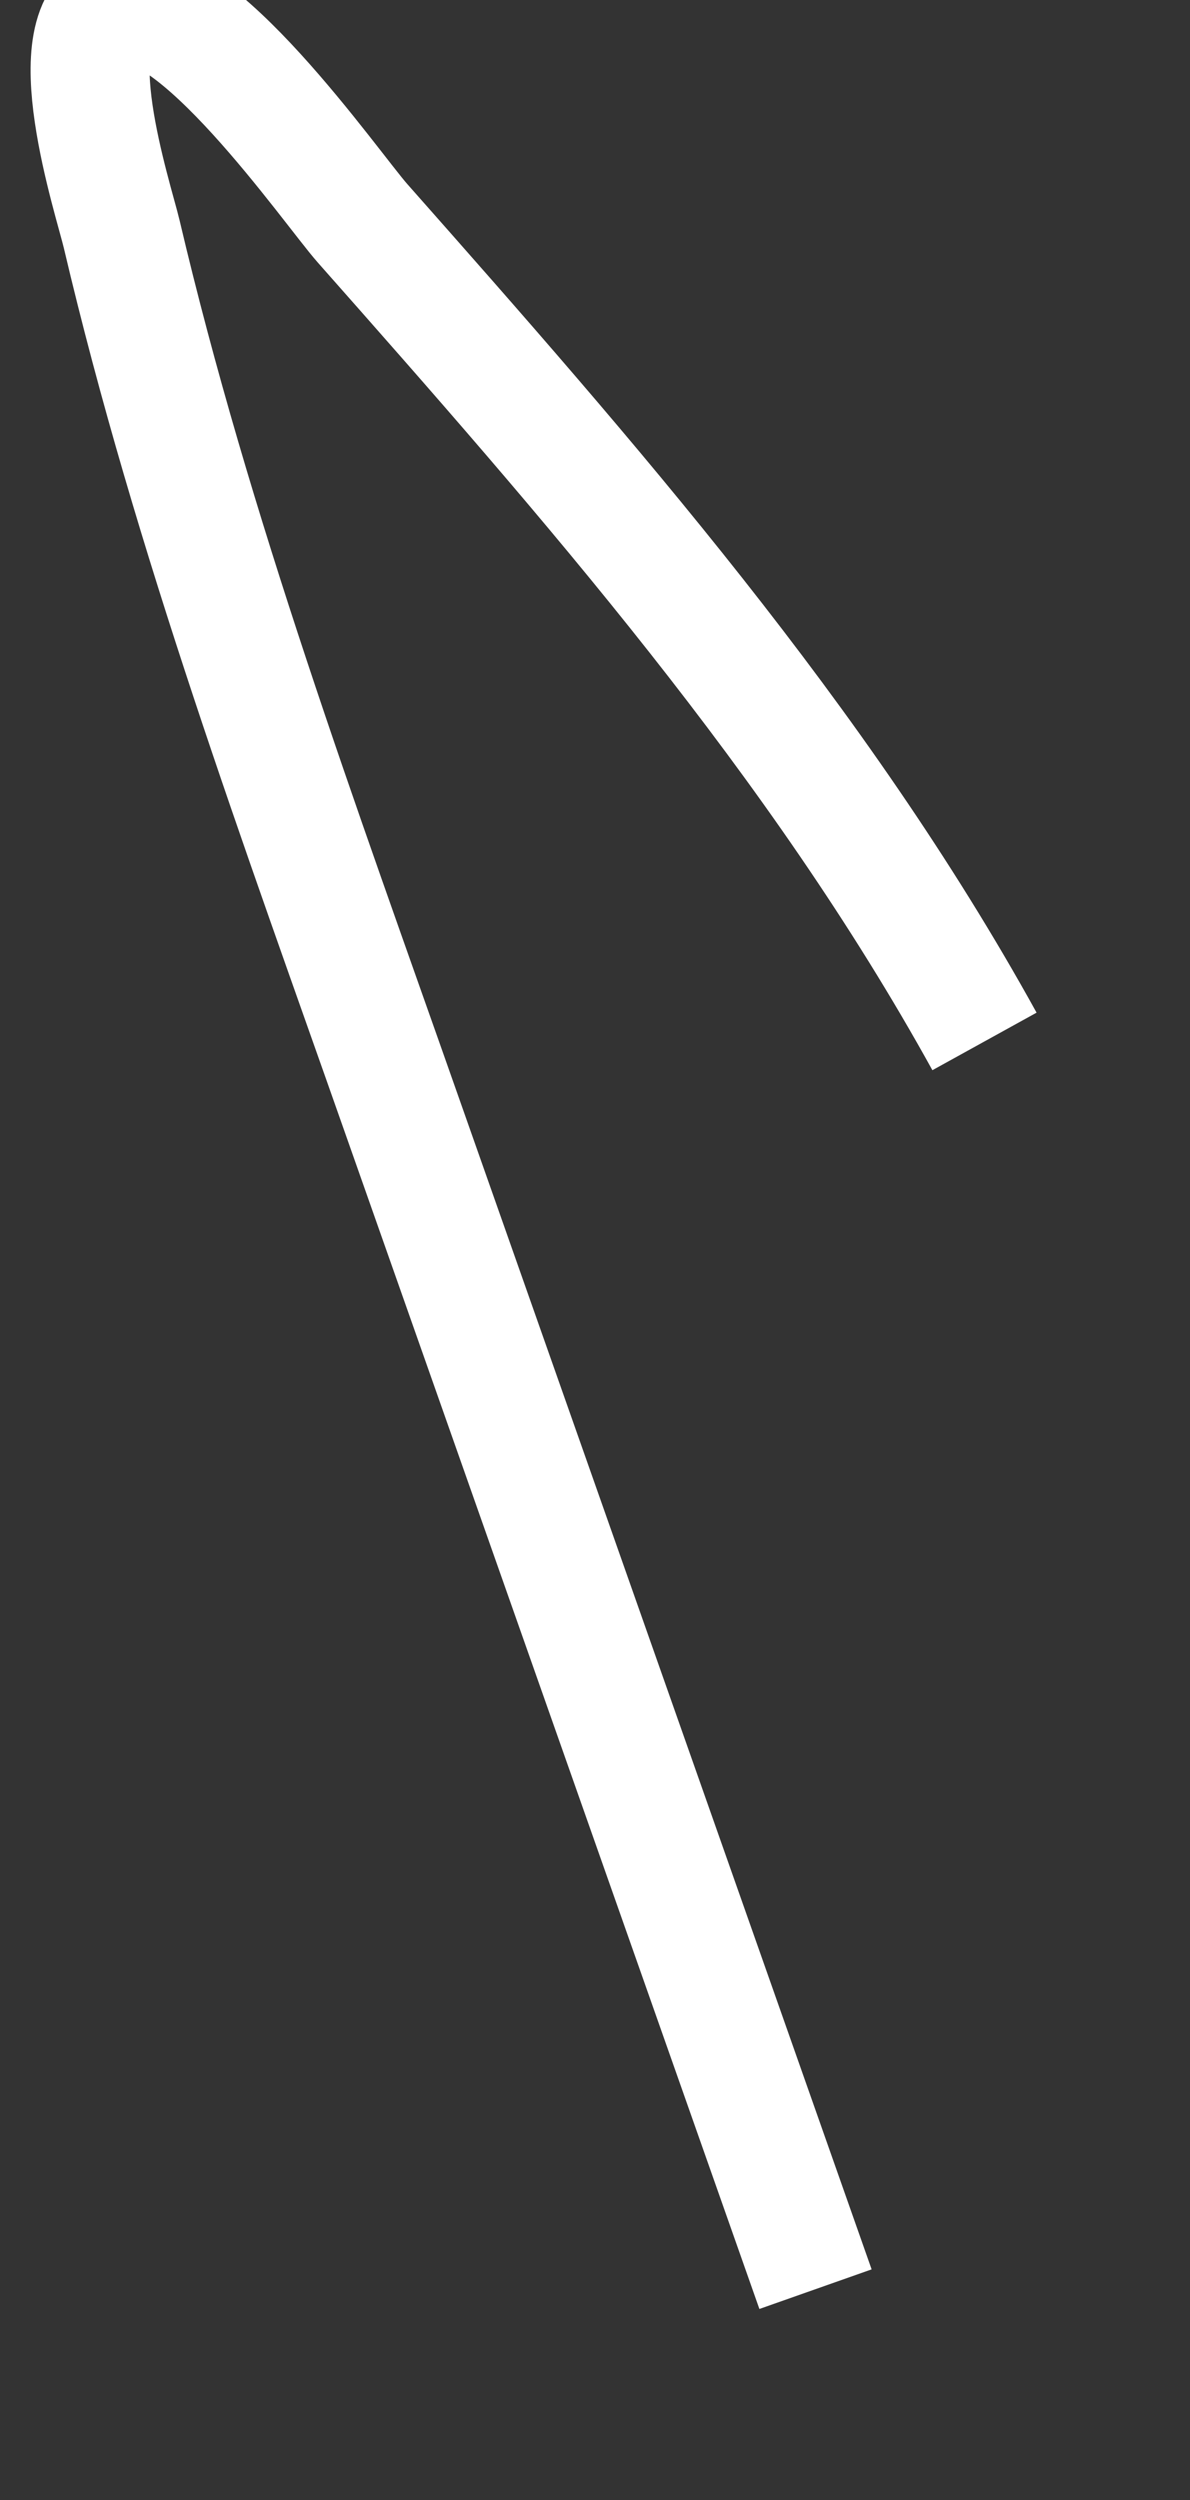 ﻿<?xml version="1.0" encoding="utf-8"?>
<svg version="1.1" xmlns:xlink="http://www.w3.org/1999/xlink" width="10px" height="21px" xmlns="http://www.w3.org/2000/svg">
  <rect width="100%" height="100%" fill="#333333" stroke="none"/>
  <g transform="matrix(1 0 0 1 -530 -17854 )">
    <path d="M 6.853 19.229  C 5.695 15.945  4.538 12.659  3.38 9.375  C 2.523 6.939  1.615 4.486  1.023 1.968  C 0.954 1.675  0.467 0.201  1.013 0.053  C 1.616 -0.111  2.781 1.575  3.046 1.875  C 4.947 4.025  6.876 6.218  8.273 8.748  " stroke-width="1" stroke="#ffffff" fill="none" transform="matrix(1 0 0 1 530 17854 )" />
  </g>
</svg>